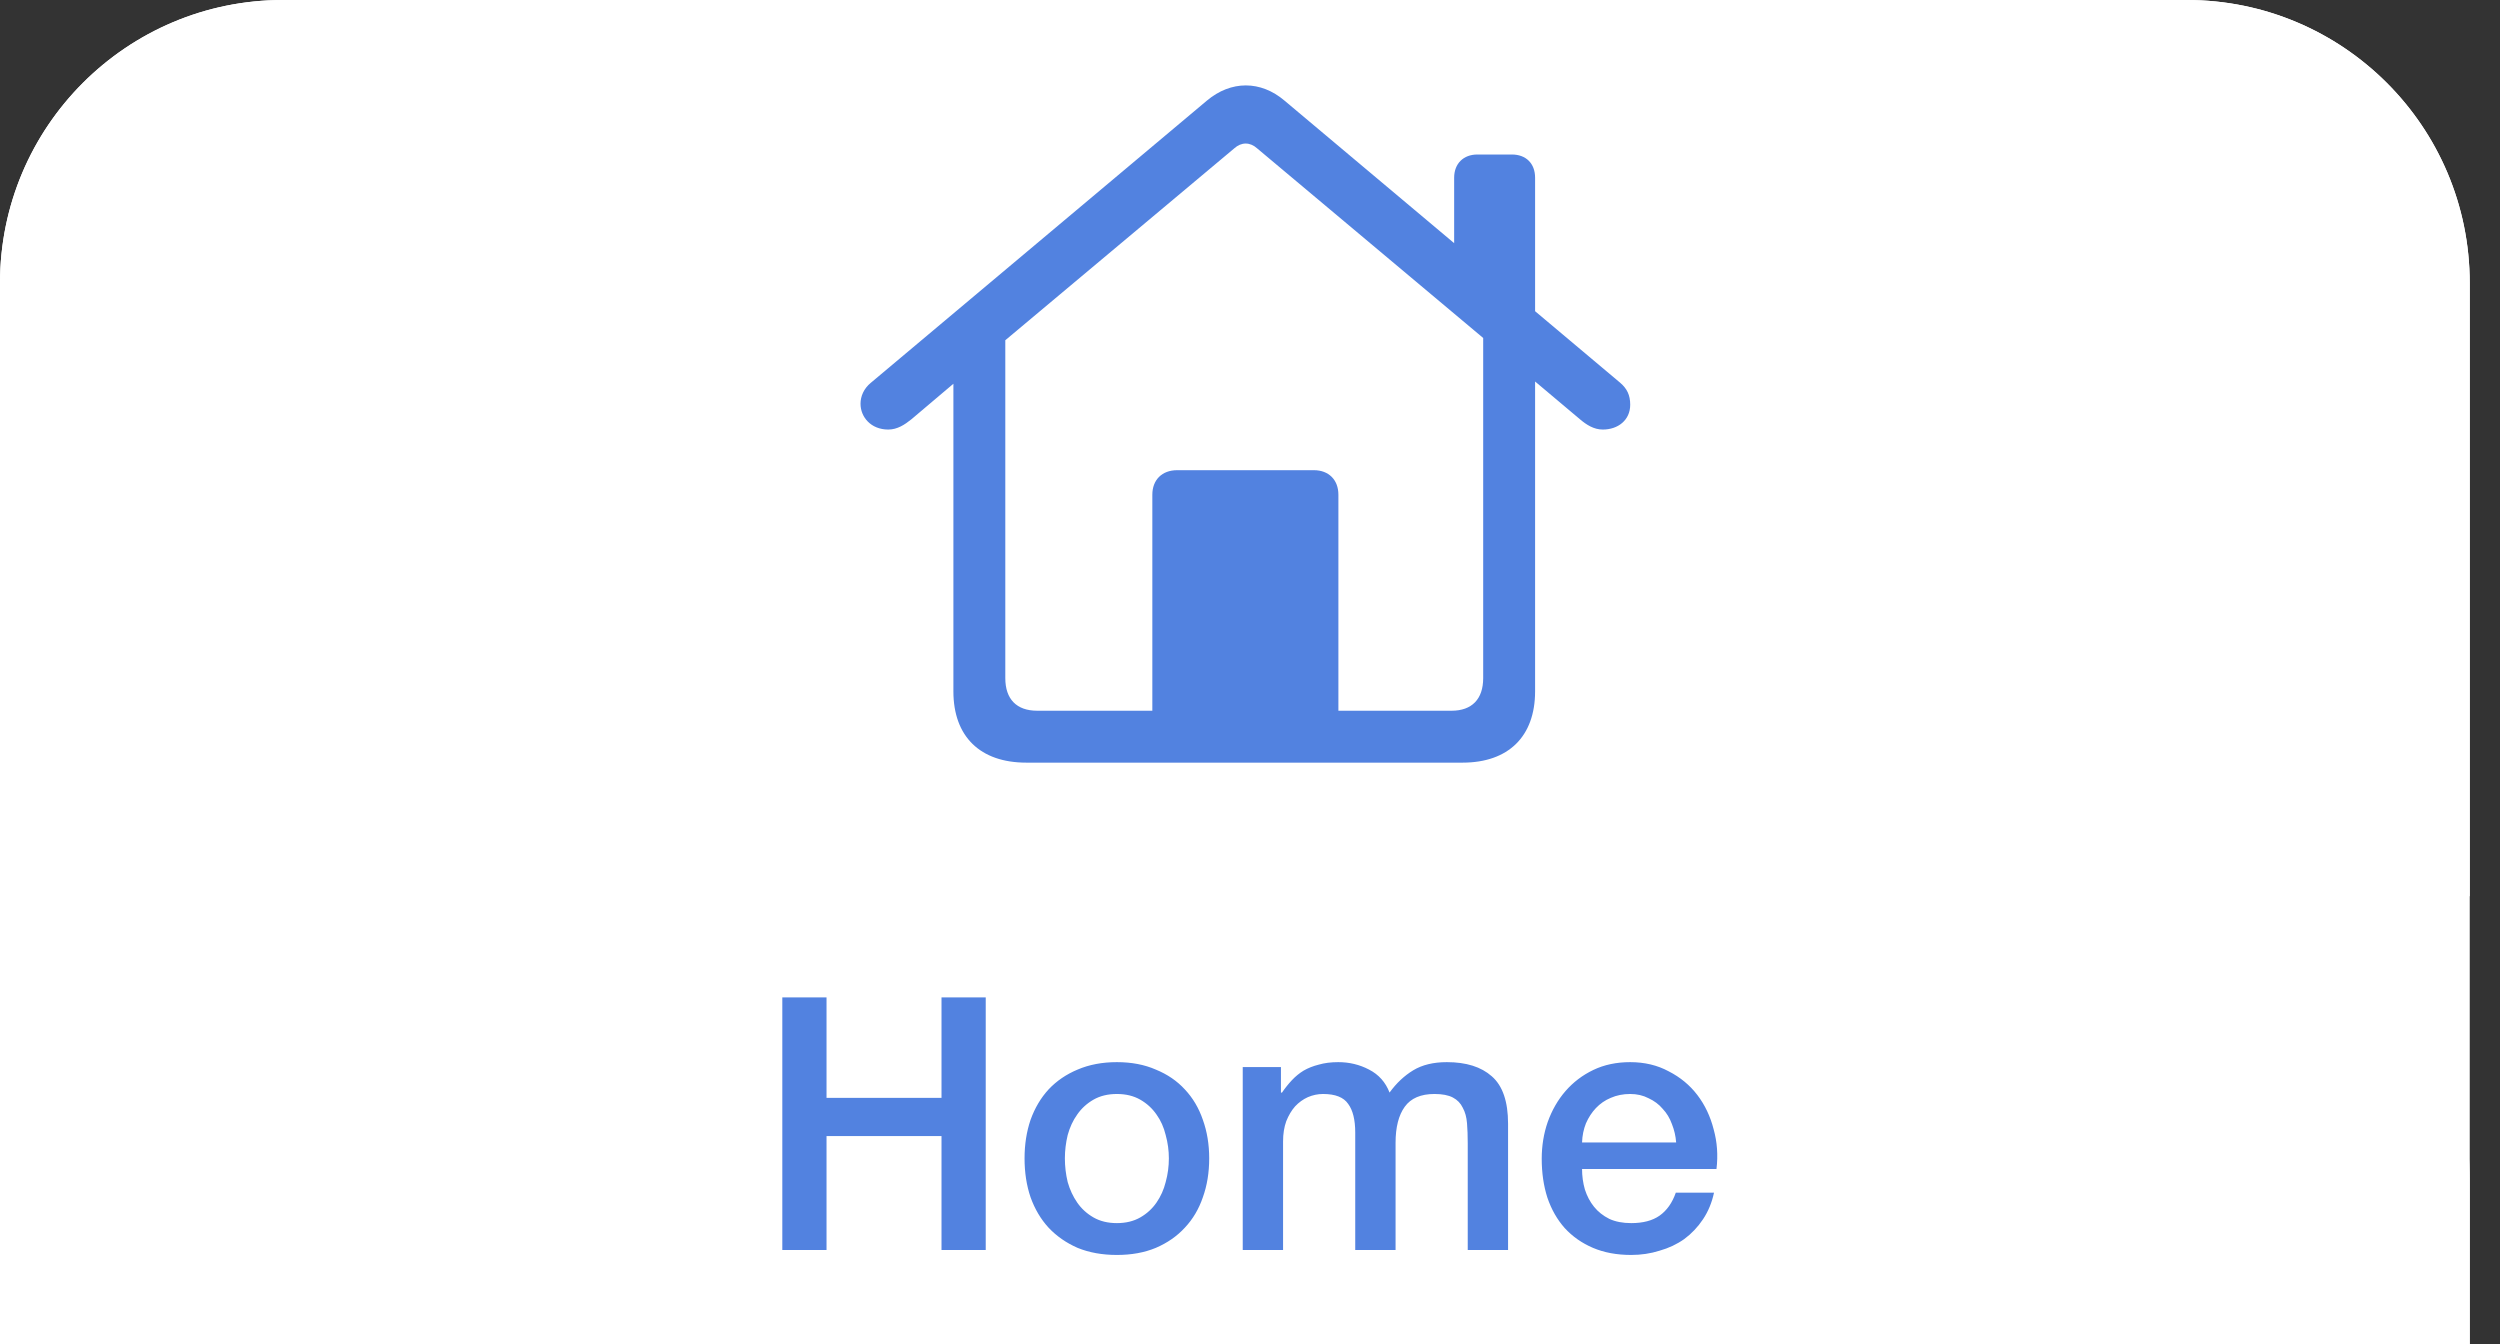 <svg width="106" height="57" viewBox="0 0 106 57" fill="none" xmlns="http://www.w3.org/2000/svg">
<rect x="0" y="0" width="106" height="57" fill="#333333" stroke="none"/>
<path d="M0 12C0 5.373 5.373 0 12 0H92.717C99.344 0 104.717 5.373 104.717 12V57H0V12Z" fill="white"/>
<path d="M0 50C0 43.373 5.373 38 12 38H92.717C99.344 38 104.717 43.373 104.717 50V57H0V50Z" fill="white"/>
<path d="M0 12C0 5.373 5.373 0 12 0H92.717C99.344 0 104.717 5.373 104.717 12V38H0V12Z" fill="white"/>
<path d="M33.17 42.29H35.045V46.55H39.92V42.29H41.795V53H39.92V48.17H35.045V53H33.17V42.29ZM47.355 53.21C46.736 53.21 46.181 53.11 45.691 52.91C45.211 52.7 44.8 52.415 44.461 52.055C44.13 51.695 43.876 51.265 43.696 50.765C43.526 50.265 43.441 49.715 43.441 49.115C43.441 48.525 43.526 47.98 43.696 47.48C43.876 46.98 44.13 46.55 44.461 46.19C44.8 45.83 45.211 45.55 45.691 45.35C46.181 45.14 46.736 45.035 47.355 45.035C47.975 45.035 48.526 45.14 49.005 45.35C49.495 45.55 49.906 45.83 50.236 46.19C50.575 46.55 50.831 46.98 51.001 47.48C51.181 47.98 51.27 48.525 51.27 49.115C51.27 49.715 51.181 50.265 51.001 50.765C50.831 51.265 50.575 51.695 50.236 52.055C49.906 52.415 49.495 52.7 49.005 52.91C48.526 53.11 47.975 53.21 47.355 53.21ZM47.355 51.86C47.736 51.86 48.066 51.78 48.346 51.62C48.626 51.46 48.855 51.25 49.035 50.99C49.215 50.73 49.346 50.44 49.425 50.12C49.516 49.79 49.56 49.455 49.56 49.115C49.56 48.785 49.516 48.455 49.425 48.125C49.346 47.795 49.215 47.505 49.035 47.255C48.855 46.995 48.626 46.785 48.346 46.625C48.066 46.465 47.736 46.385 47.355 46.385C46.975 46.385 46.645 46.465 46.365 46.625C46.086 46.785 45.855 46.995 45.675 47.255C45.495 47.505 45.361 47.795 45.27 48.125C45.191 48.455 45.151 48.785 45.151 49.115C45.151 49.455 45.191 49.79 45.27 50.12C45.361 50.44 45.495 50.73 45.675 50.99C45.855 51.25 46.086 51.46 46.365 51.62C46.645 51.78 46.975 51.86 47.355 51.86ZM52.692 45.245H54.312V46.325H54.357C54.487 46.135 54.627 45.96 54.777 45.8C54.927 45.64 55.092 45.505 55.272 45.395C55.462 45.285 55.677 45.2 55.917 45.14C56.157 45.07 56.432 45.035 56.742 45.035C57.212 45.035 57.647 45.14 58.047 45.35C58.457 45.56 58.747 45.885 58.917 46.325C59.207 45.925 59.542 45.61 59.922 45.38C60.302 45.15 60.777 45.035 61.347 45.035C62.167 45.035 62.802 45.235 63.252 45.635C63.712 46.035 63.942 46.705 63.942 47.645V53H62.232V48.47C62.232 48.16 62.222 47.88 62.202 47.63C62.182 47.37 62.122 47.15 62.022 46.97C61.932 46.78 61.792 46.635 61.602 46.535C61.412 46.435 61.152 46.385 60.822 46.385C60.242 46.385 59.822 46.565 59.562 46.925C59.302 47.285 59.172 47.795 59.172 48.455V53H57.462V48.02C57.462 47.48 57.362 47.075 57.162 46.805C56.972 46.525 56.617 46.385 56.097 46.385C55.877 46.385 55.662 46.43 55.452 46.52C55.252 46.61 55.072 46.74 54.912 46.91C54.762 47.08 54.637 47.29 54.537 47.54C54.447 47.79 54.402 48.075 54.402 48.395V53H52.692V45.245ZM71.069 48.44C71.049 48.17 70.989 47.91 70.889 47.66C70.799 47.41 70.669 47.195 70.499 47.015C70.339 46.825 70.139 46.675 69.899 46.565C69.669 46.445 69.409 46.385 69.119 46.385C68.819 46.385 68.544 46.44 68.294 46.55C68.054 46.65 67.844 46.795 67.664 46.985C67.494 47.165 67.354 47.38 67.244 47.63C67.144 47.88 67.089 48.15 67.079 48.44H71.069ZM67.079 49.565C67.079 49.865 67.119 50.155 67.199 50.435C67.289 50.715 67.419 50.96 67.589 51.17C67.759 51.38 67.974 51.55 68.234 51.68C68.494 51.8 68.804 51.86 69.164 51.86C69.664 51.86 70.064 51.755 70.364 51.545C70.674 51.325 70.904 51 71.054 50.57H72.674C72.584 50.99 72.429 51.365 72.209 51.695C71.989 52.025 71.724 52.305 71.414 52.535C71.104 52.755 70.754 52.92 70.364 53.03C69.984 53.15 69.584 53.21 69.164 53.21C68.554 53.21 68.014 53.11 67.544 52.91C67.074 52.71 66.674 52.43 66.344 52.07C66.024 51.71 65.779 51.28 65.609 50.78C65.449 50.28 65.369 49.73 65.369 49.13C65.369 48.58 65.454 48.06 65.624 47.57C65.804 47.07 66.054 46.635 66.374 46.265C66.704 45.885 67.099 45.585 67.559 45.365C68.019 45.145 68.539 45.035 69.119 45.035C69.729 45.035 70.274 45.165 70.754 45.425C71.244 45.675 71.649 46.01 71.969 46.43C72.289 46.85 72.519 47.335 72.659 47.885C72.809 48.425 72.849 48.985 72.779 49.565H67.079Z" fill="#5282E0"/>
<path d="M43.514 32.336H62.012C63.953 32.336 65.088 31.229 65.088 29.314V16.176L66.988 17.775C67.262 18.008 67.576 18.213 67.959 18.213C68.602 18.213 69.121 17.816 69.121 17.16C69.121 16.75 68.984 16.477 68.697 16.23L65.088 13.195V7.535C65.088 6.934 64.705 6.551 64.103 6.551H62.641C62.053 6.551 61.656 6.934 61.656 7.535V10.31L54.465 4.268C53.453 3.406 52.195 3.406 51.17 4.268L36.924 16.23C36.623 16.477 36.486 16.805 36.486 17.119C36.486 17.68 36.924 18.213 37.662 18.213C38.045 18.213 38.359 18.008 38.647 17.775L40.424 16.271V29.314C40.424 31.229 41.559 32.336 43.514 32.336ZM56.748 20.975C56.748 20.346 56.338 19.936 55.709 19.936H49.912C49.27 19.936 48.859 20.346 48.859 20.975V30.135H43.978C43.103 30.135 42.625 29.643 42.625 28.754V14.426L52.332 6.291C52.633 6.018 53.002 6.018 53.303 6.291L62.887 14.33V28.754C62.887 29.643 62.408 30.135 61.547 30.135H56.748V20.975Z" fill="#5282E0"/>
</svg>
